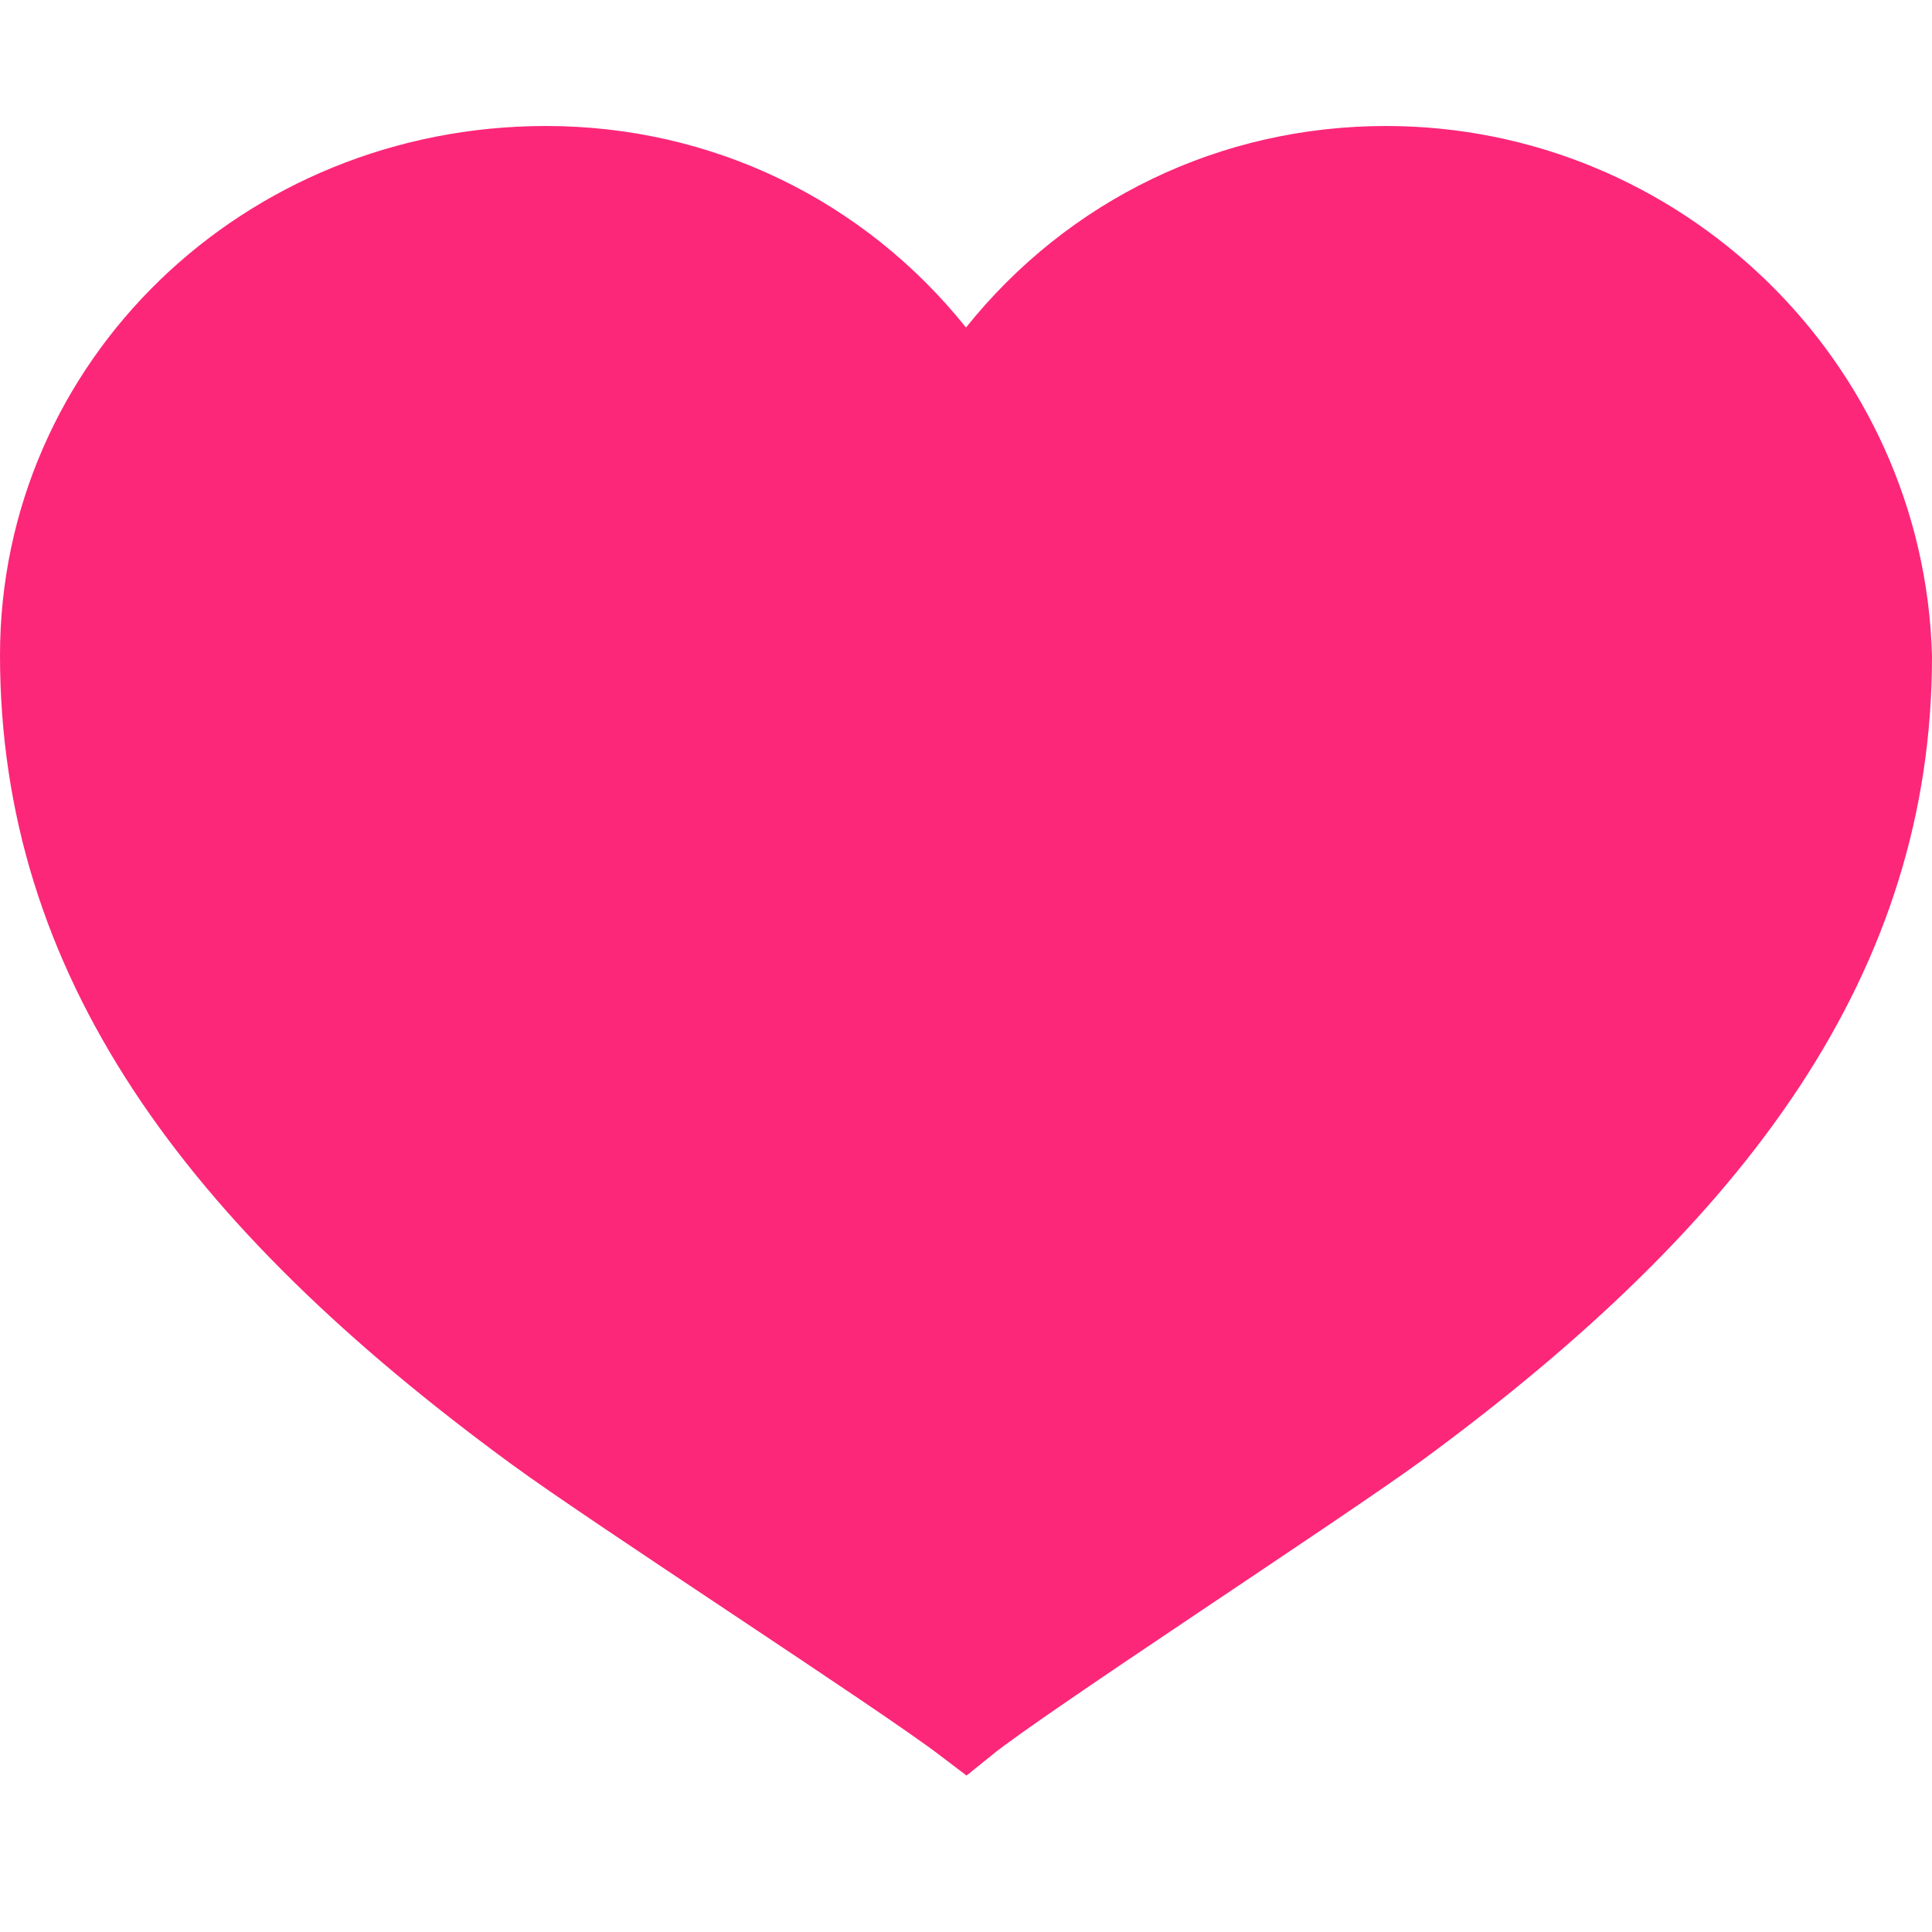 <svg xmlns="http://www.w3.org/2000/svg" class="heart-svg" width="24" height="24" viewBox="0 0 23 20"><title>Heart icon</title><path class="heart-icon-path" fill="#fc2779" stroke="#fc2779" d="M11.497,19.002 C12.15,18.474 15.731,16.146 16.656,15.466 C20.464,12.664 22.5,9.838 22.5,6.314 C22.408,3.089 19.734,0.5 16.5,0.5 C14.68,0.5 13.013,1.309 11.89,2.712 L11.5,3.2 L11.11,2.712 C9.987,1.309 8.32,0.5 6.5,0.5 C3.169,0.5 0.5,3.084 0.5,6.3 C0.5,9.875 2.553,12.722 6.388,15.53 C7.343,16.23 10.733,18.42 11.497,19.002 Z"></path></svg>